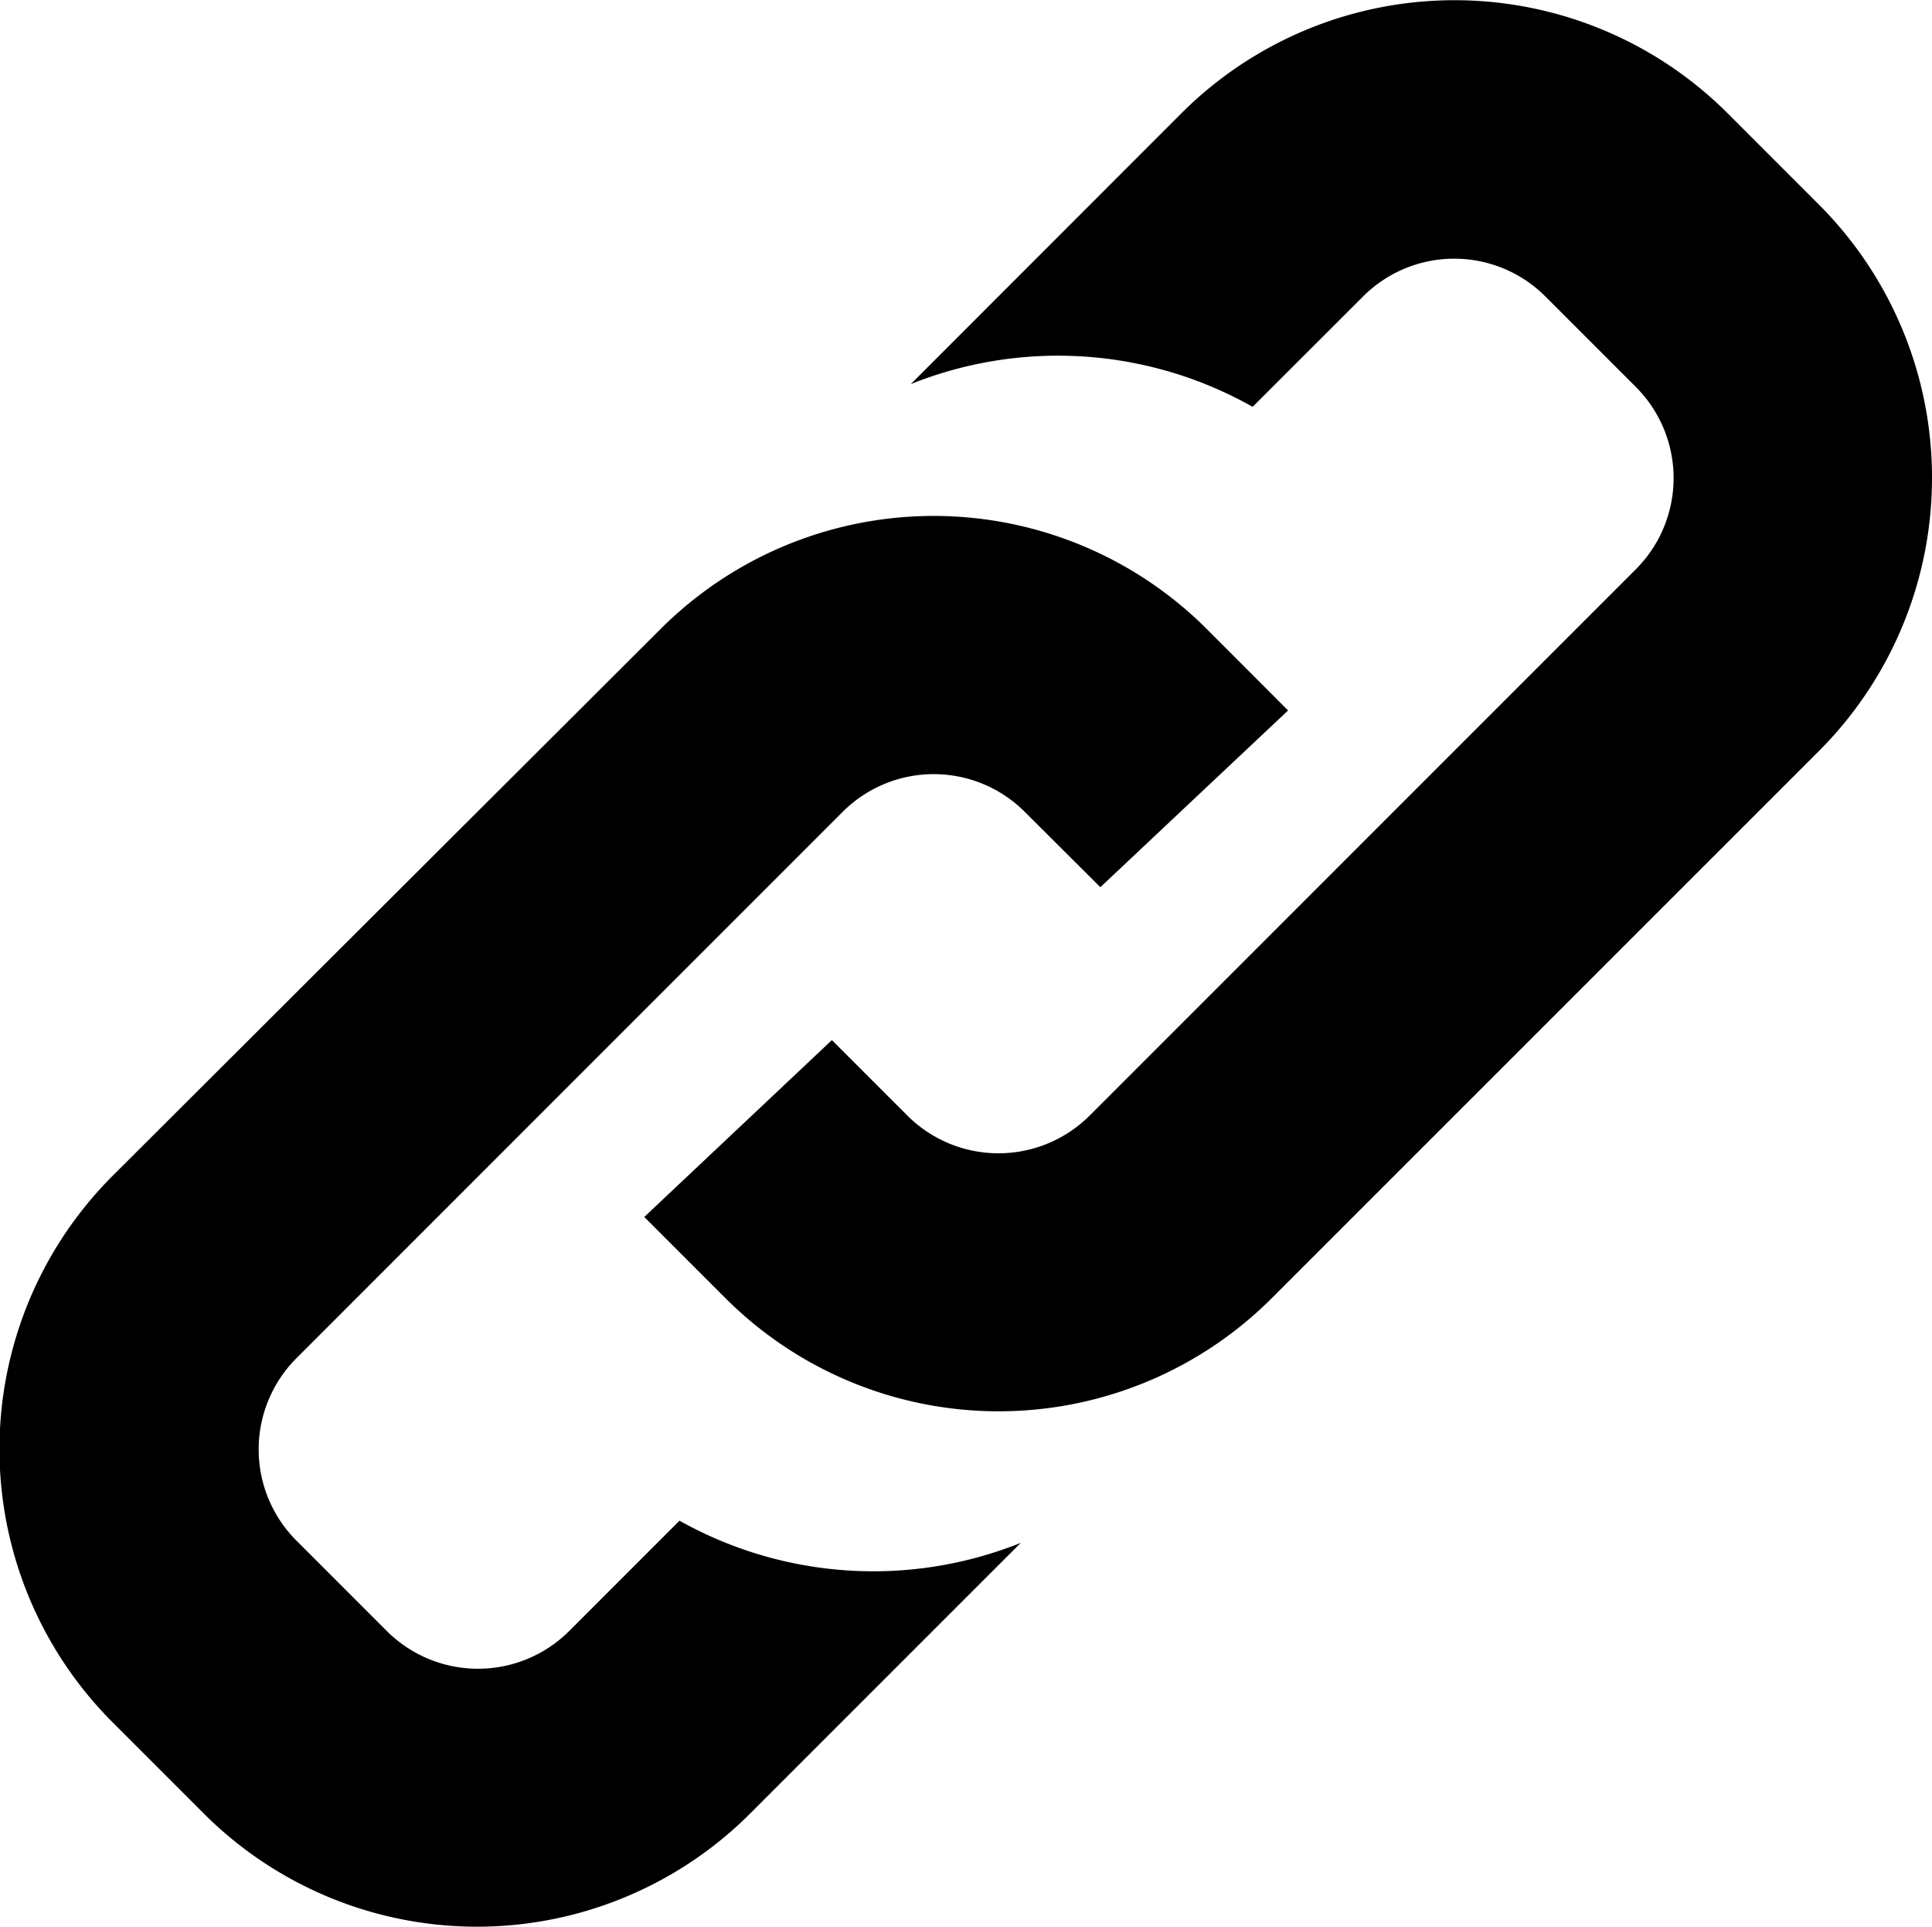 <svg xmlns="http://www.w3.org/2000/svg" width="17" height="16.951" viewBox="0 0 17 16.951">
  <g id="Group_57" data-name="Group 57" transform="translate(-348.008 -143.001)">
    <path id="Path_66" data-name="Path 66" d="M363.342,144.8l-.8-.8a3.4,3.4,0,0,0-4.811,0l-2.379,2.38a3.483,3.483,0,0,1,3.008.2l.974-.973a1.134,1.134,0,0,1,1.6,0l.8.8a1.134,1.134,0,0,1,0,1.6l-4.81,4.81a1.135,1.135,0,0,1-1.6,0l-.666-.666-1.651,1.556.713.713a3.4,3.4,0,0,0,4.81,0l4.811-4.81A3.4,3.4,0,0,0,363.342,144.8Z" transform="translate(0.67)"/>
    <path id="Path_67" data-name="Path 67" d="M353.987,155.843l-.973.973a1.136,1.136,0,0,1-1.6,0l-.8-.8a1.135,1.135,0,0,1,0-1.6l4.81-4.81a1.133,1.133,0,0,1,1.6,0l.666.664,1.652-1.555-.713-.714a3.4,3.4,0,0,0-4.811,0L349,152.808a3.4,3.4,0,0,0,0,4.81l.8.8a3.4,3.4,0,0,0,4.81,0l2.38-2.38A3.49,3.49,0,0,1,353.987,155.843Z" transform="translate(0 0.536)"/>
  </g>
</svg>
